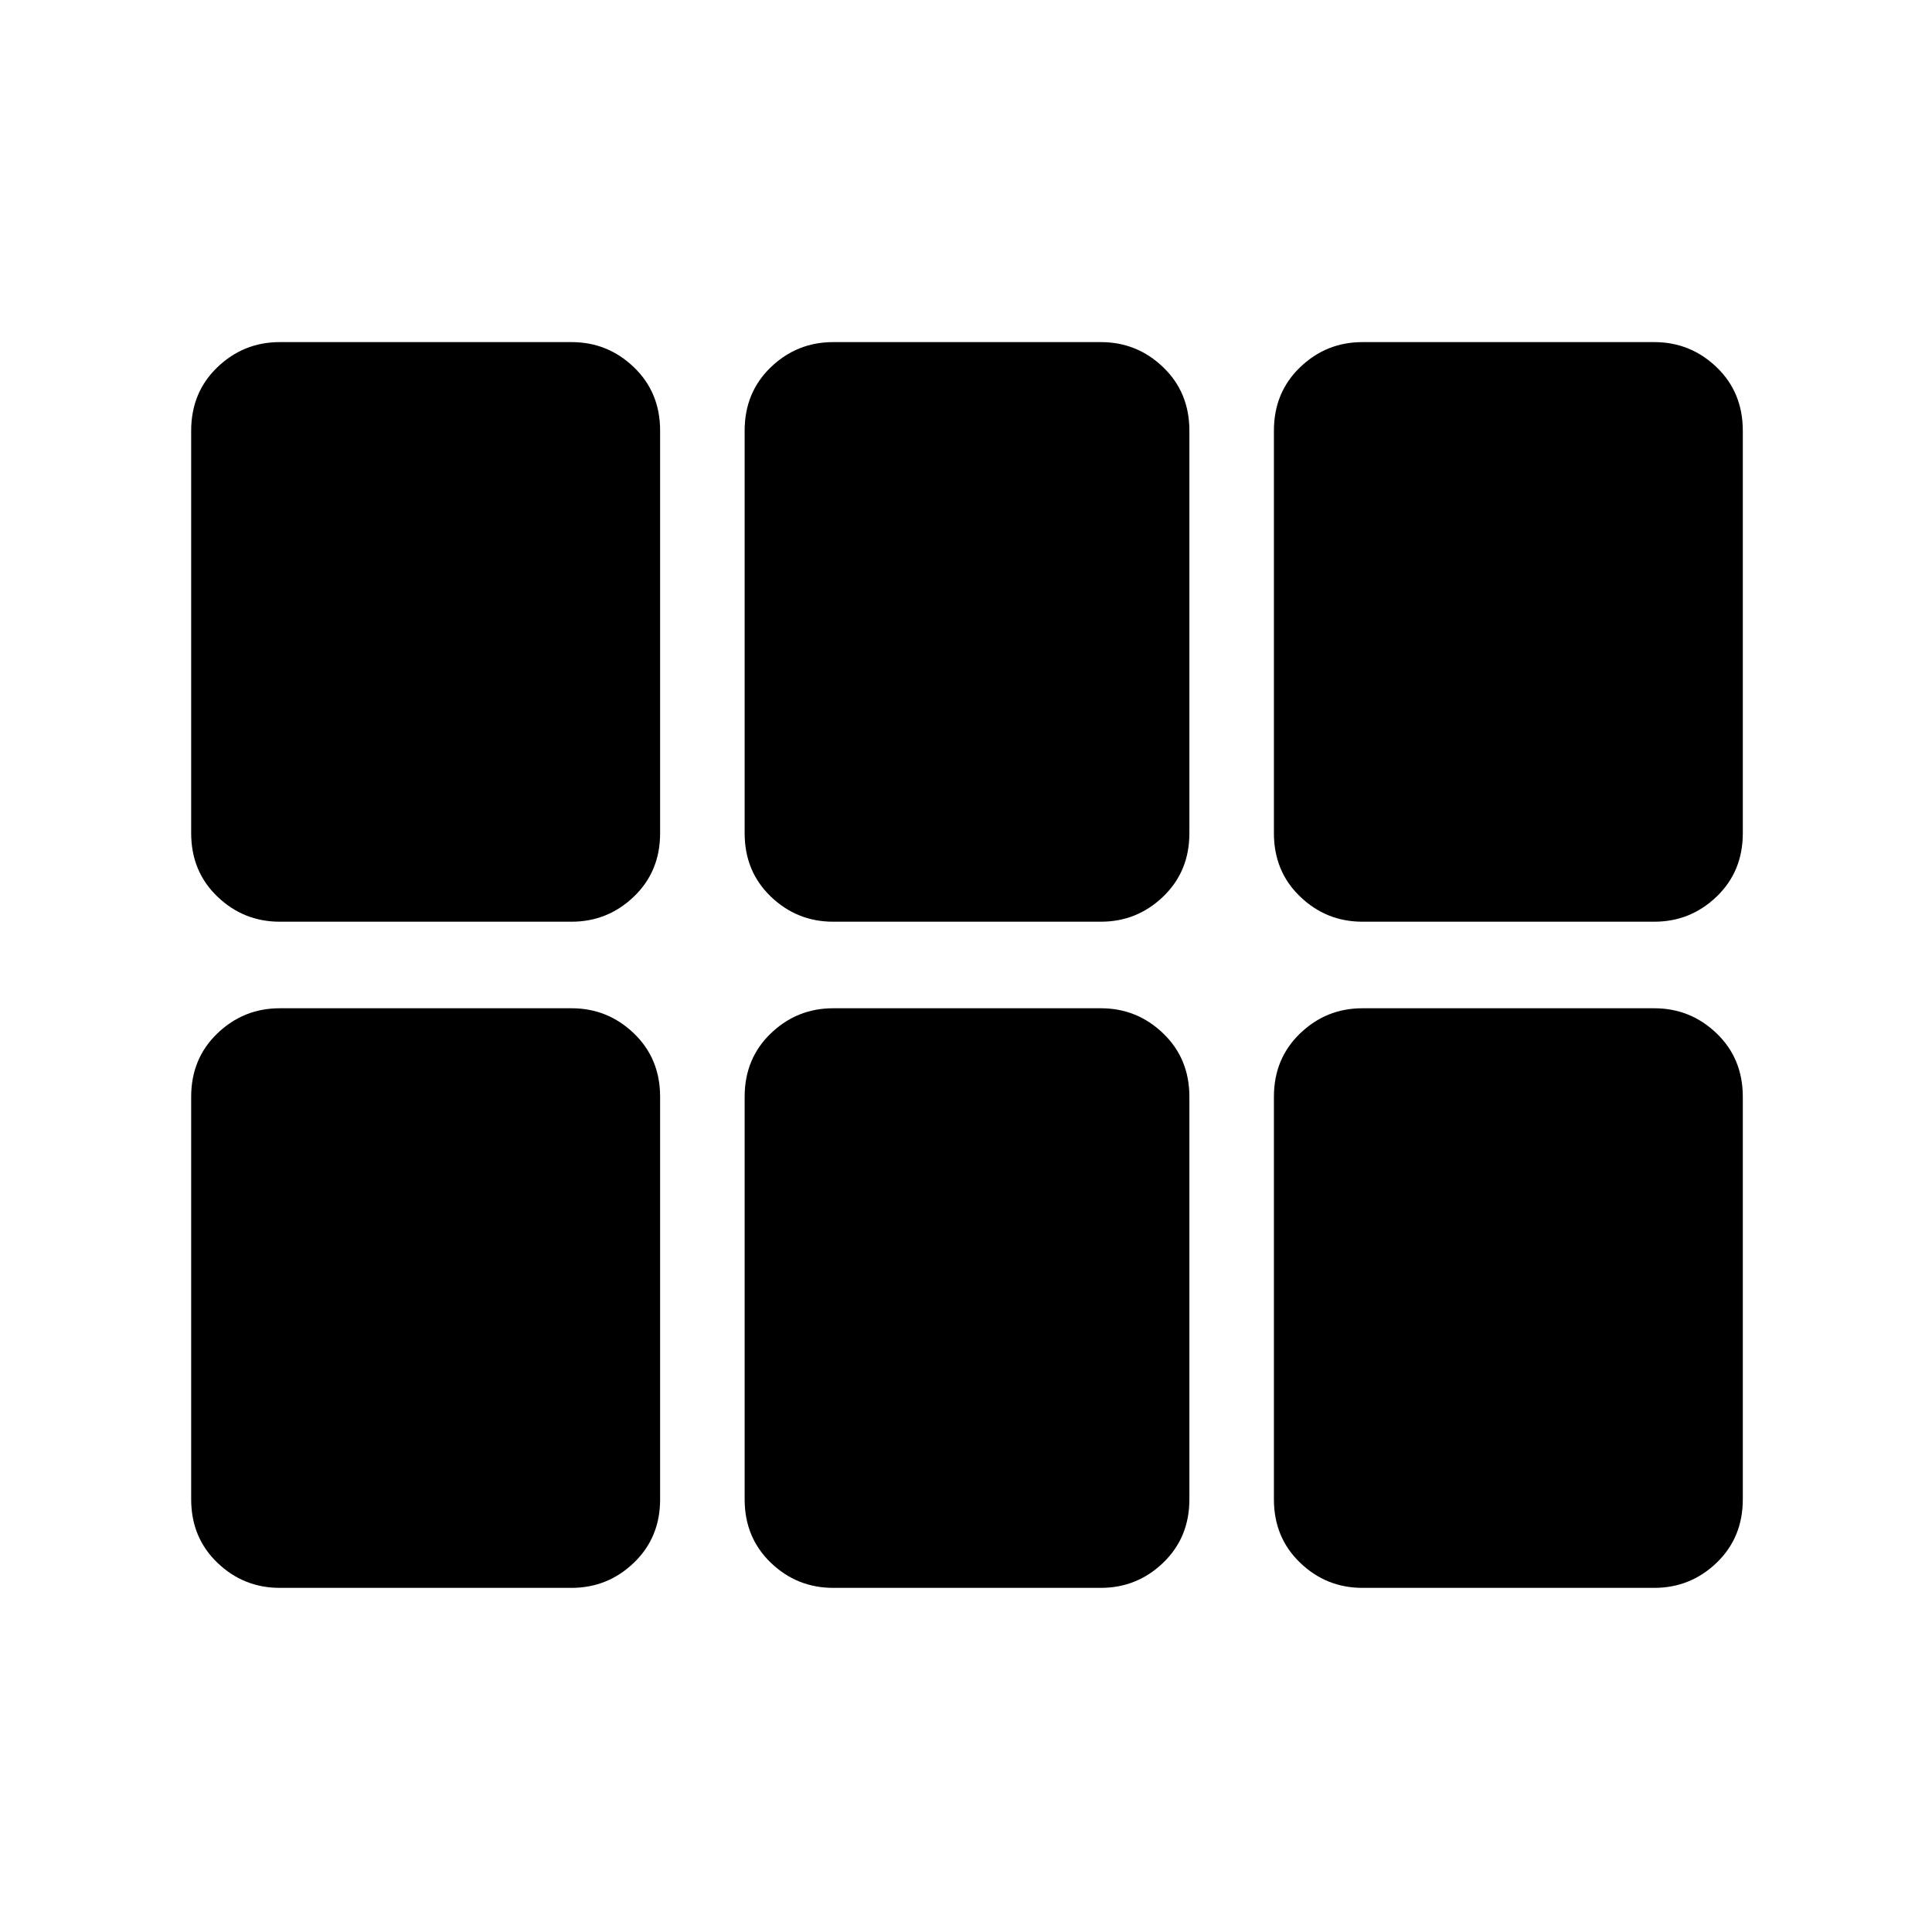<svg xmlns="http://www.w3.org/2000/svg" height="40" width="40"><path d="M28.208 19.083Q27.458 19.083 26.917 18.562Q26.375 18.042 26.375 17.25V8.917Q26.375 8.125 26.917 7.604Q27.458 7.083 28.208 7.083H34.25Q35 7.083 35.542 7.604Q36.083 8.125 36.083 8.917V17.25Q36.083 18.042 35.542 18.562Q35 19.083 34.25 19.083ZM17.25 19.083Q16.5 19.083 15.958 18.562Q15.417 18.042 15.417 17.25V8.917Q15.417 8.125 15.958 7.604Q16.5 7.083 17.25 7.083H22.792Q23.542 7.083 24.083 7.604Q24.625 8.125 24.625 8.917V17.25Q24.625 18.042 24.083 18.562Q23.542 19.083 22.792 19.083ZM5.792 19.083Q5.042 19.083 4.5 18.562Q3.958 18.042 3.958 17.25V8.917Q3.958 8.125 4.5 7.604Q5.042 7.083 5.792 7.083H11.833Q12.583 7.083 13.125 7.604Q13.667 8.125 13.667 8.917V17.25Q13.667 18.042 13.125 18.562Q12.583 19.083 11.833 19.083ZM5.792 32.875Q5.042 32.875 4.5 32.354Q3.958 31.833 3.958 31.042V22.708Q3.958 21.917 4.5 21.396Q5.042 20.875 5.792 20.875H11.833Q12.583 20.875 13.125 21.396Q13.667 21.917 13.667 22.708V31.042Q13.667 31.833 13.125 32.354Q12.583 32.875 11.833 32.875ZM17.25 32.875Q16.5 32.875 15.958 32.354Q15.417 31.833 15.417 31.042V22.708Q15.417 21.917 15.958 21.396Q16.5 20.875 17.25 20.875H22.792Q23.542 20.875 24.083 21.396Q24.625 21.917 24.625 22.708V31.042Q24.625 31.833 24.083 32.354Q23.542 32.875 22.792 32.875ZM28.208 32.875Q27.458 32.875 26.917 32.354Q26.375 31.833 26.375 31.042V22.708Q26.375 21.917 26.917 21.396Q27.458 20.875 28.208 20.875H34.25Q35 20.875 35.542 21.396Q36.083 21.917 36.083 22.708V31.042Q36.083 31.833 35.542 32.354Q35 32.875 34.25 32.875Z"/></svg>